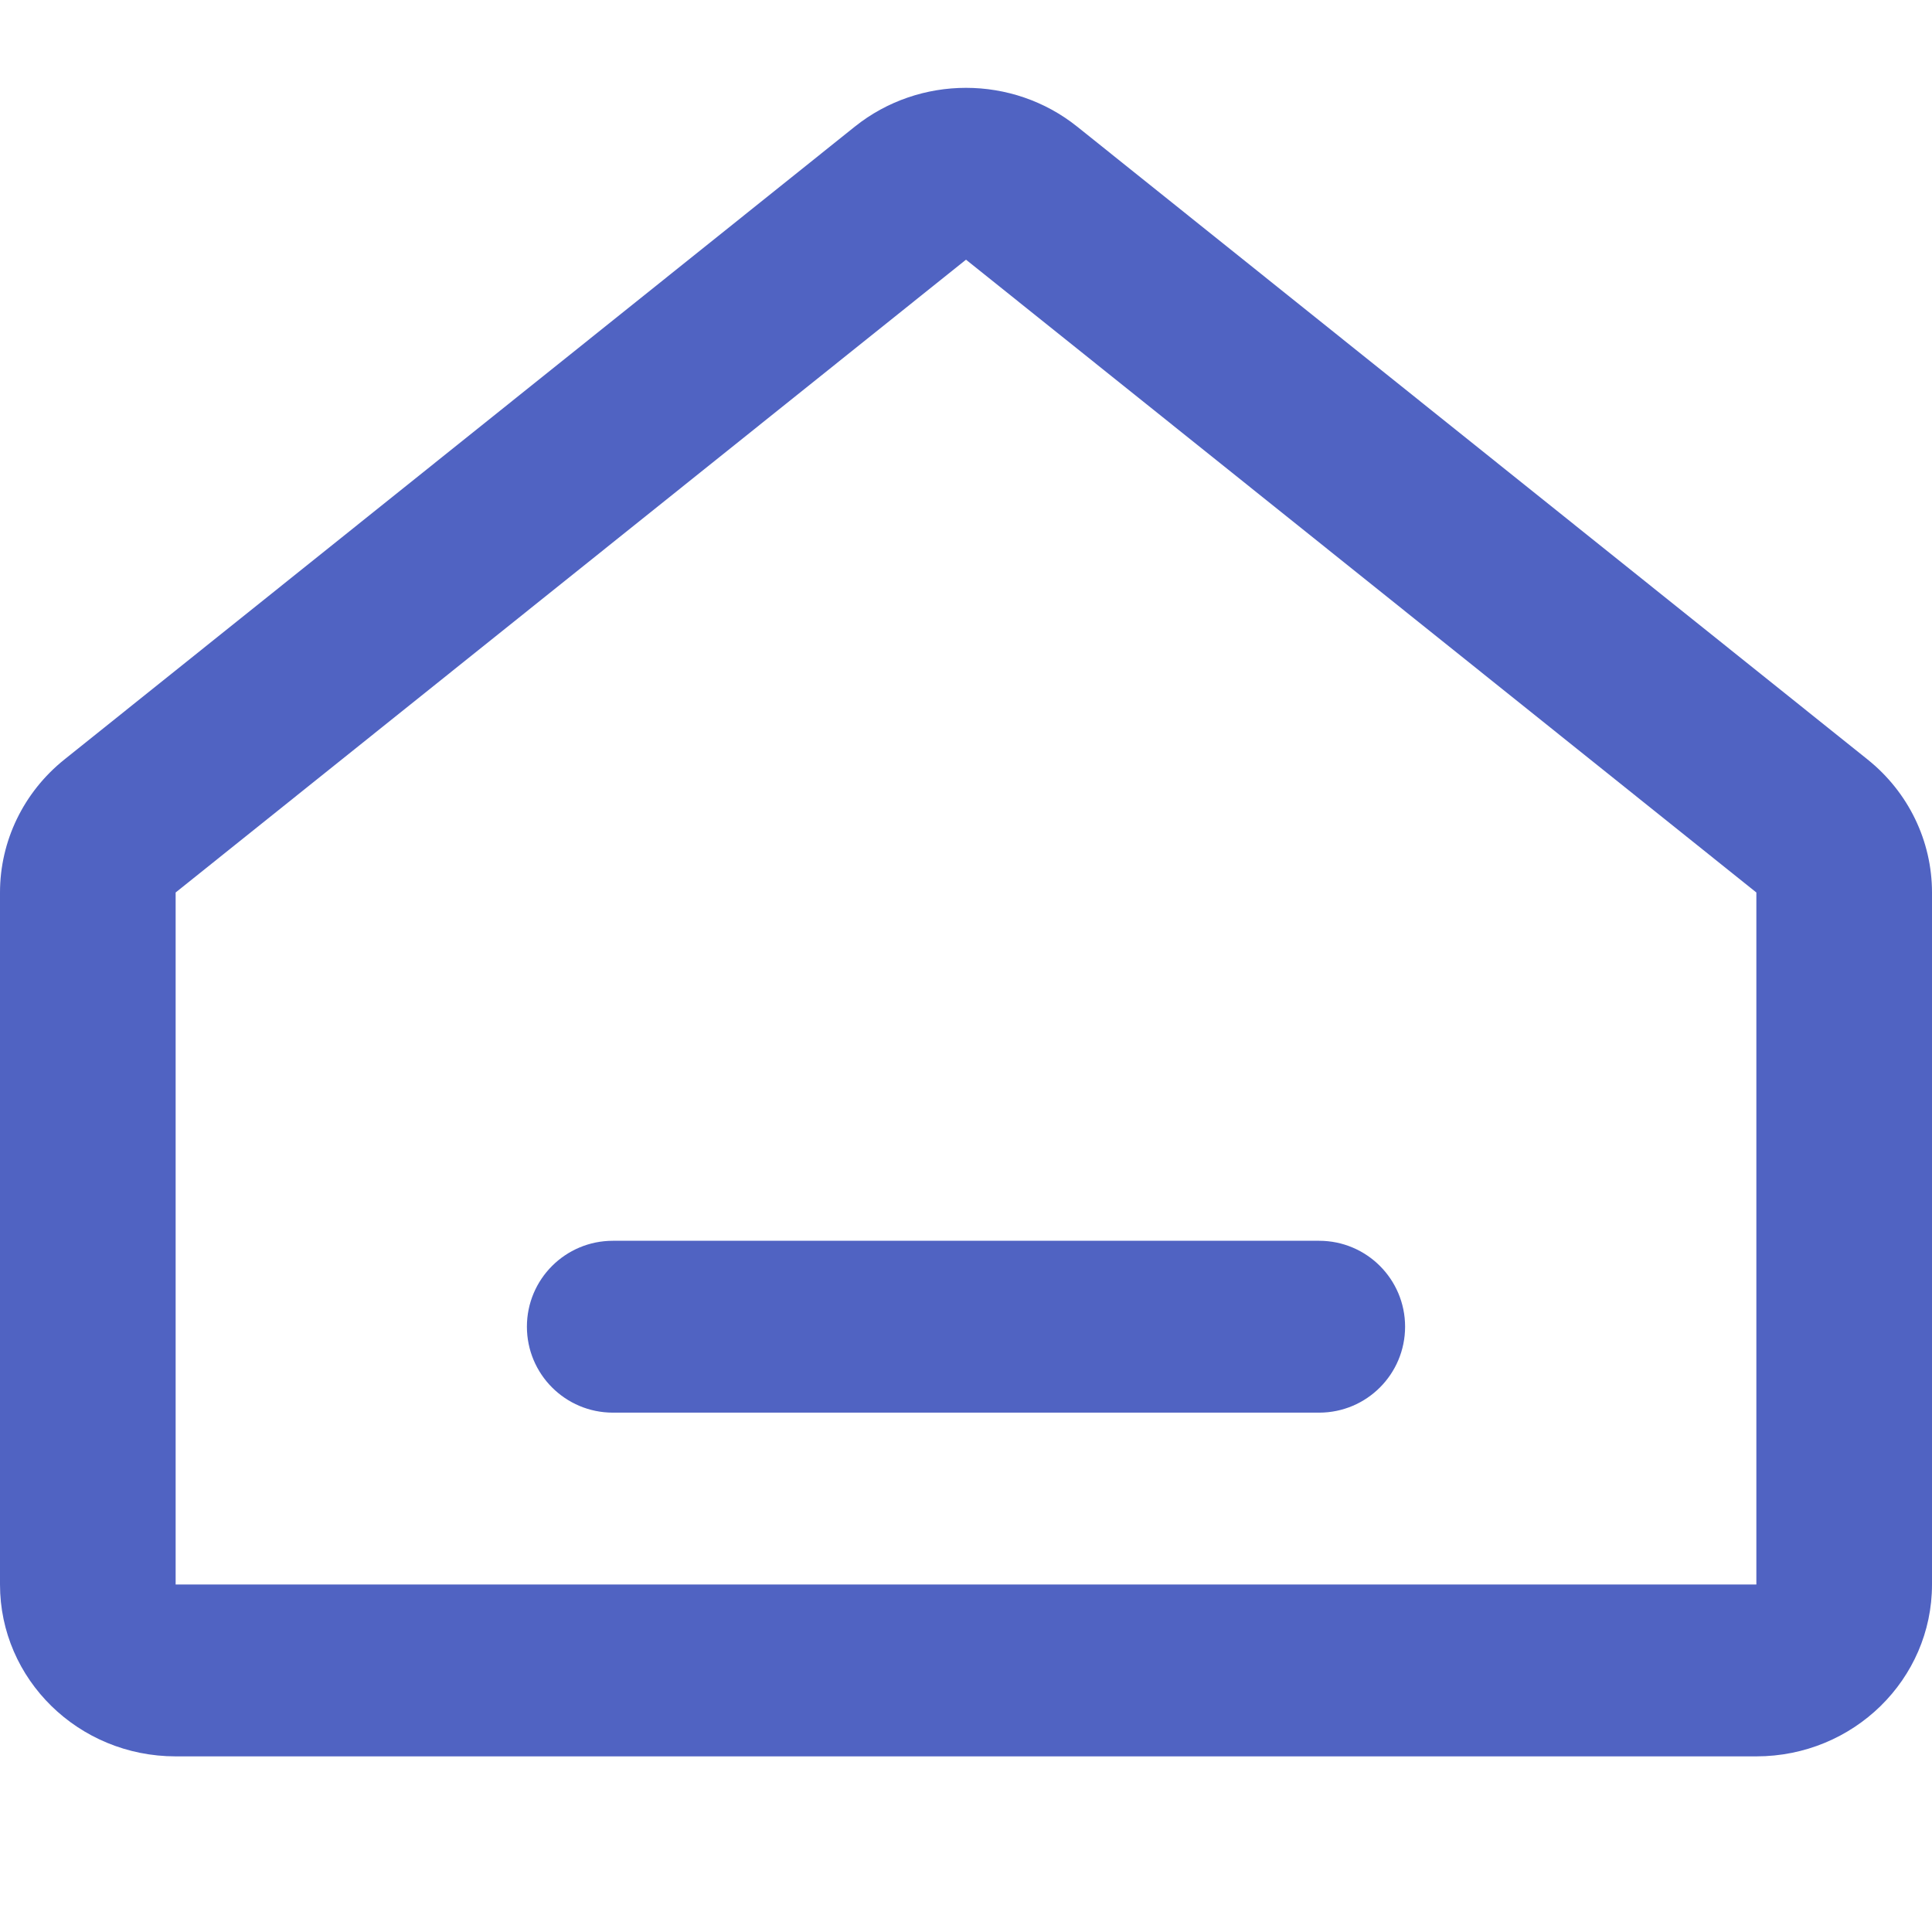 <?xml version="1.0" encoding="UTF-8"?>
<svg width="22px" height="22px" viewBox="0 0 22 22" version="1.1" xmlns="http://www.w3.org/2000/svg" xmlns:xlink="http://www.w3.org/1999/xlink">
    <!-- Generator: Sketch 62 (91390) - https://sketch.com -->
    <title>icon/22px/home copy</title>
    <desc>Created with Sketch.</desc>
    <g id="icon/22px/home-copy" stroke="none" stroke-width="1" fill="none" fill-rule="evenodd">
        <path d="M12.266,1.442 L21.266,8.648 C21.731,9.02 22,9.576 22,10.163 L22,18.043 C22,19.124 21.105,20 20,20 L2,20 C0.895,20 0,19.124 0,18.043 L0,10.163 C0,9.576 0.269,9.02 0.734,8.648 L9.734,1.442 C10.47,0.853 11.53,0.853 12.266,1.442 Z M11,2.957 L2,10.163 L2,18.043 L20,18.043 L20,10.163 L11,2.957 Z M15.021,14.129 C15.562,14.129 16,14.567 16,15.107 C16,15.648 15.562,16.086 15.021,16.086 L6.979,16.086 C6.438,16.086 6,15.648 6,15.107 C6,14.567 6.438,14.129 6.979,14.129 L15.021,14.129 Z" id="Combined-Shape" fill="#5063C2" fill-rule="nonzero"></path>
    </g>
</svg>